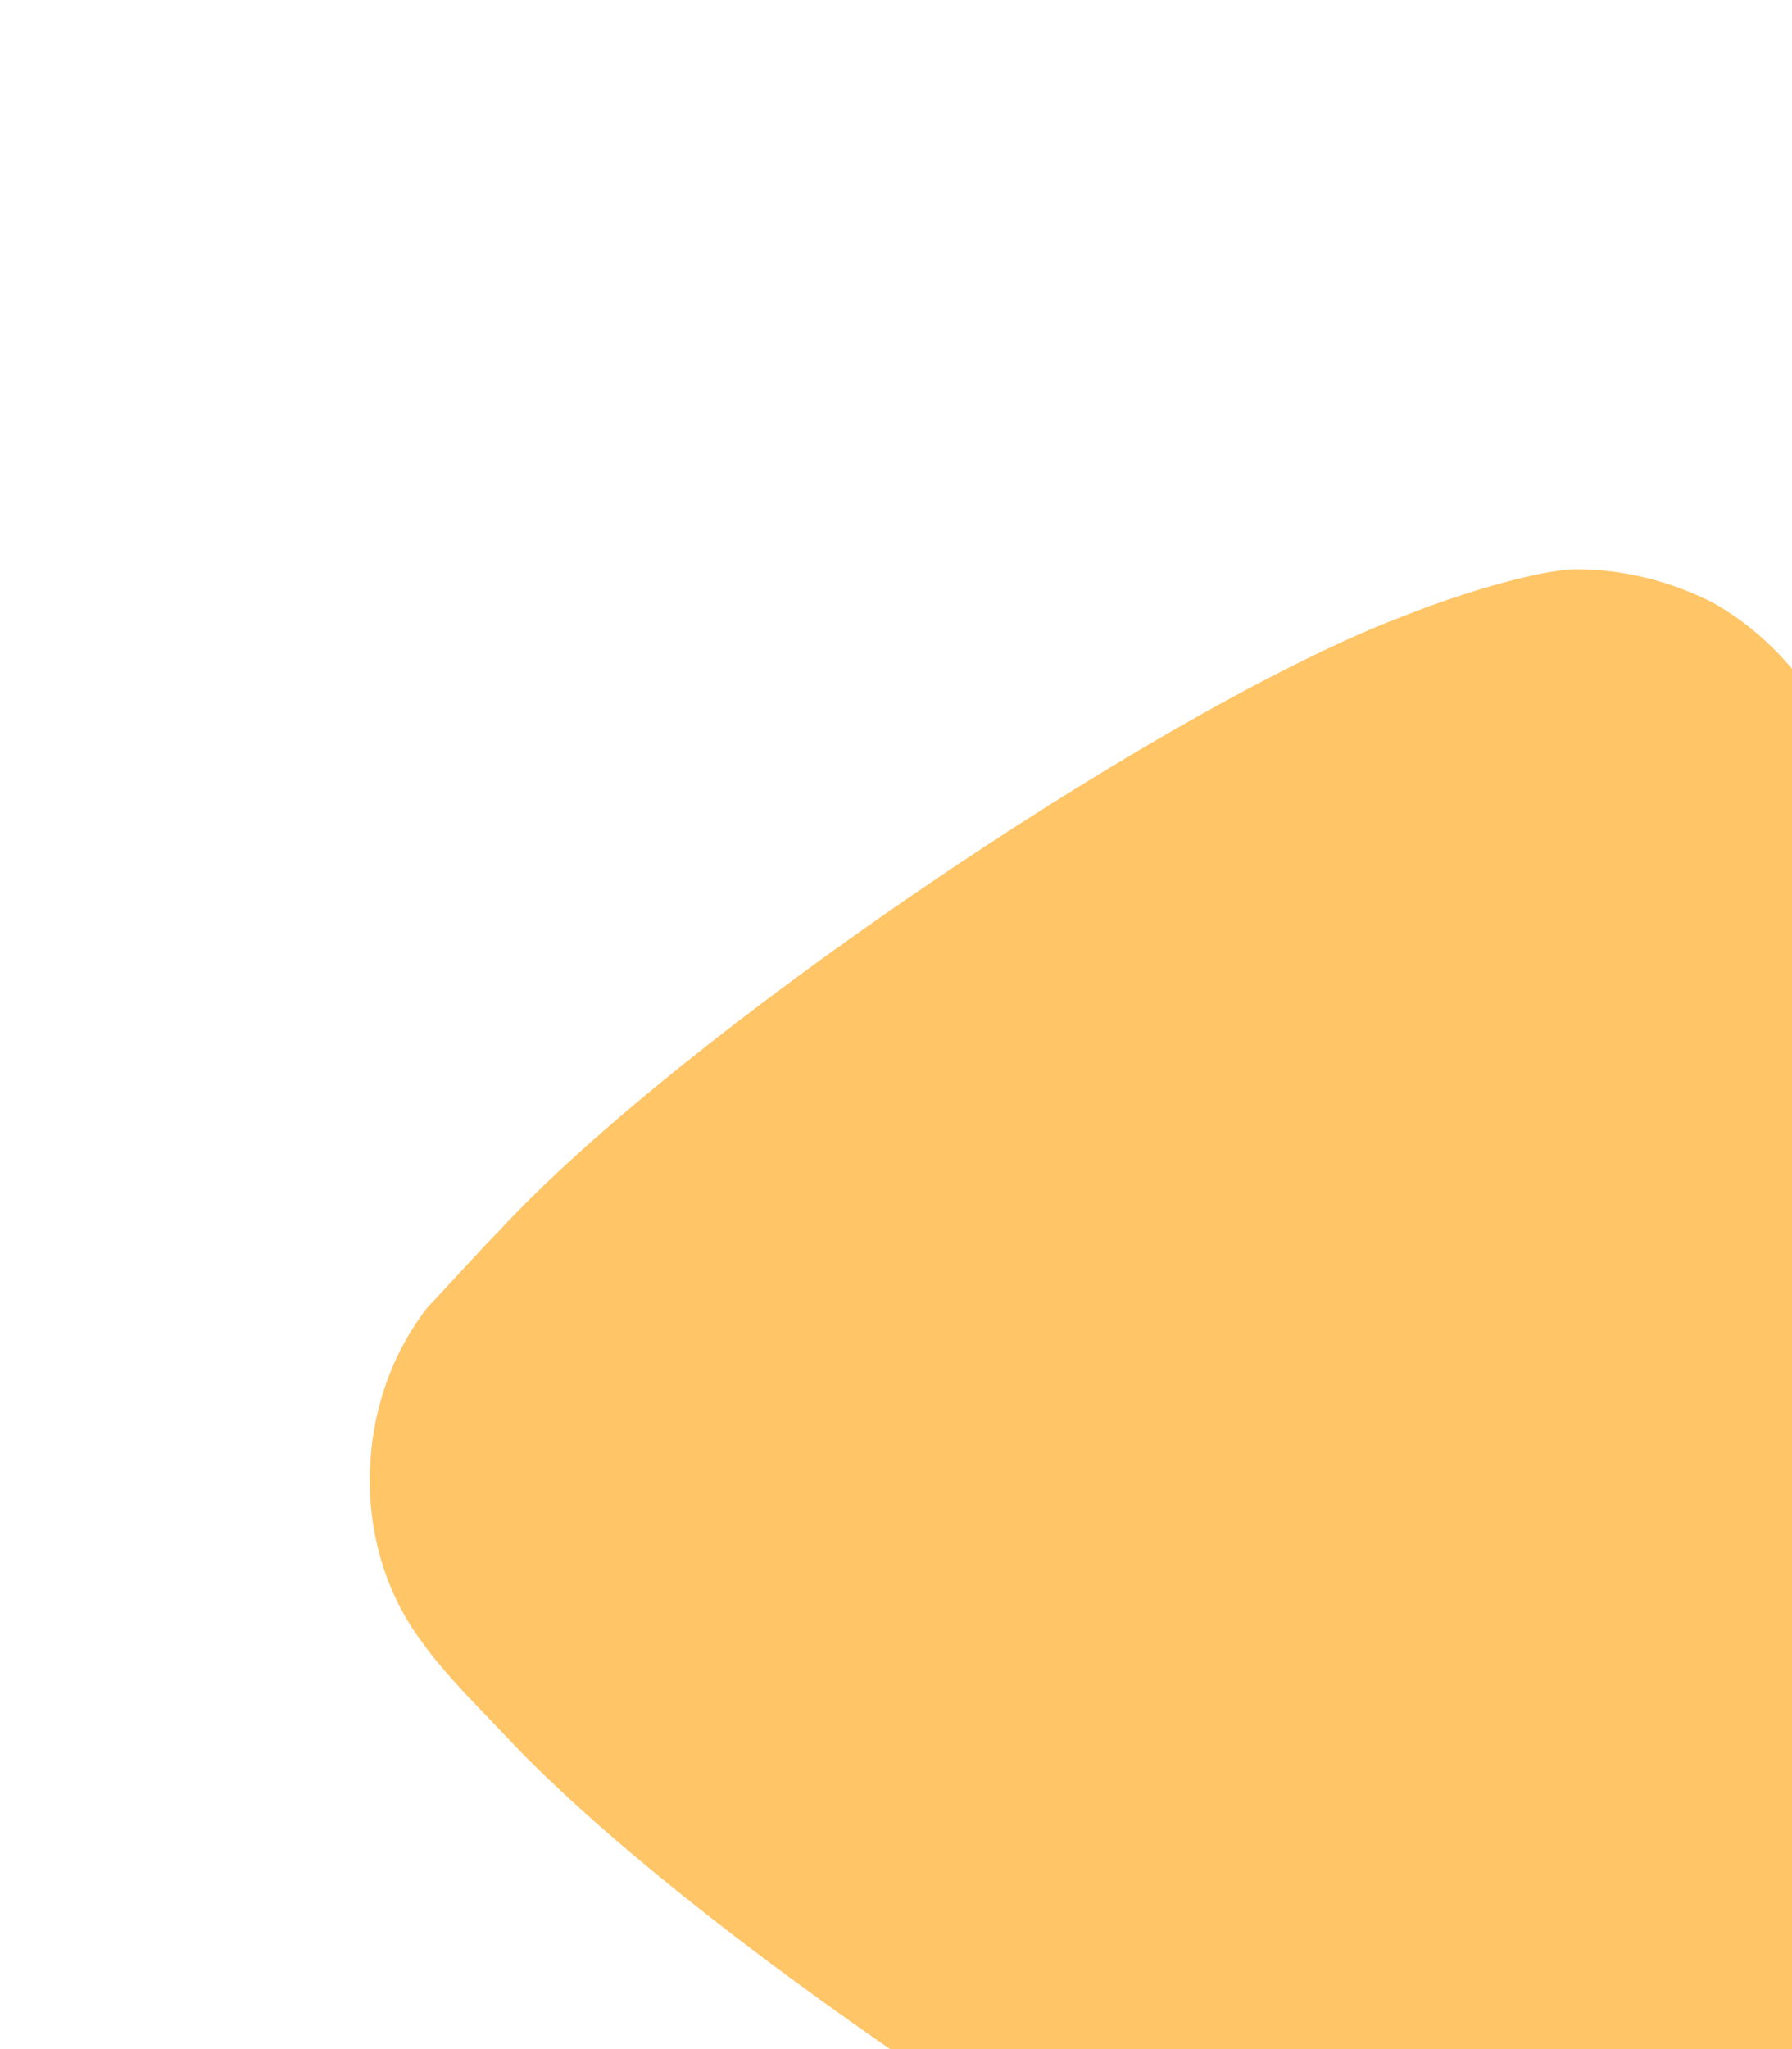 <svg width="63" height="72" viewBox="0 0 63 72" fill="none" xmlns="http://www.w3.org/2000/svg">
<g filter="url(#filter0_dii)">
<path d="M58.205 30.076L58.213 31.965C58.213 39.813 57.754 46.969 57.061 51.634L56.455 54.534C56.117 56.071 55.673 57.82 55.211 58.713C53.518 61.979 50.207 64 46.664 64L46.356 64C44.046 63.924 39.194 61.897 39.194 61.826C31.386 58.55 16.322 48.663 9.365 41.614L7.344 39.498C6.814 38.924 6.219 38.245 5.85 37.716C4.617 36.083 4 34.062 4 32.041C4 29.785 4.692 27.688 6.001 25.973L8.079 23.731V23.731L8.544 23.252C14.857 16.408 31.339 5.217 39.962 1.792L41.264 1.293C42.83 0.731 45.025 0.062 46.356 -2.94395e-06C48.049 -2.79593e-06 49.666 0.394 51.208 1.169C53.134 2.256 54.67 3.971 55.519 5.992C56.06 7.39 56.91 11.591 56.91 11.667C57.689 15.903 58.14 22.586 58.205 30.076Z" fill="#FFC567"/>
</g>
<defs>
<filter id="filter0_dii" x="0" y="0" width="62.213" height="72" filterUnits="userSpaceOnUse" color-interpolation-filters="sRGB">
<feFlood flood-opacity="0" result="BackgroundImageFix"/>
<feColorMatrix in="SourceAlpha" type="matrix" values="0 0 0 0 0 0 0 0 0 0 0 0 0 0 0 0 0 0 127 0"/>
<feOffset dy="4"/>
<feGaussianBlur stdDeviation="2"/>
<feColorMatrix type="matrix" values="0 0 0 0 0 0 0 0 0 0 0 0 0 0 0 0 0 0 0.25 0"/>
<feBlend mode="normal" in2="BackgroundImageFix" result="effect1_dropShadow"/>
<feBlend mode="normal" in="SourceGraphic" in2="effect1_dropShadow" result="shape"/>
<feColorMatrix in="SourceAlpha" type="matrix" values="0 0 0 0 0 0 0 0 0 0 0 0 0 0 0 0 0 0 127 0" result="hardAlpha"/>
<feOffset dy="4"/>
<feGaussianBlur stdDeviation="2"/>
<feComposite in2="hardAlpha" operator="arithmetic" k2="-1" k3="1"/>
<feColorMatrix type="matrix" values="0 0 0 0 1 0 0 0 0 1 0 0 0 0 1 0 0 0 0.4 0"/>
<feBlend mode="normal" in2="shape" result="effect2_innerShadow"/>
<feColorMatrix in="SourceAlpha" type="matrix" values="0 0 0 0 0 0 0 0 0 0 0 0 0 0 0 0 0 0 127 0" result="hardAlpha"/>
<feOffset dx="9" dy="12"/>
<feGaussianBlur stdDeviation="2"/>
<feComposite in2="hardAlpha" operator="arithmetic" k2="-1" k3="1"/>
<feColorMatrix type="matrix" values="0 0 0 0 1 0 0 0 0 1 0 0 0 0 1 0 0 0 0.25 0"/>
<feBlend mode="normal" in2="effect2_innerShadow" result="effect3_innerShadow"/>
</filter>
</defs>
</svg>
